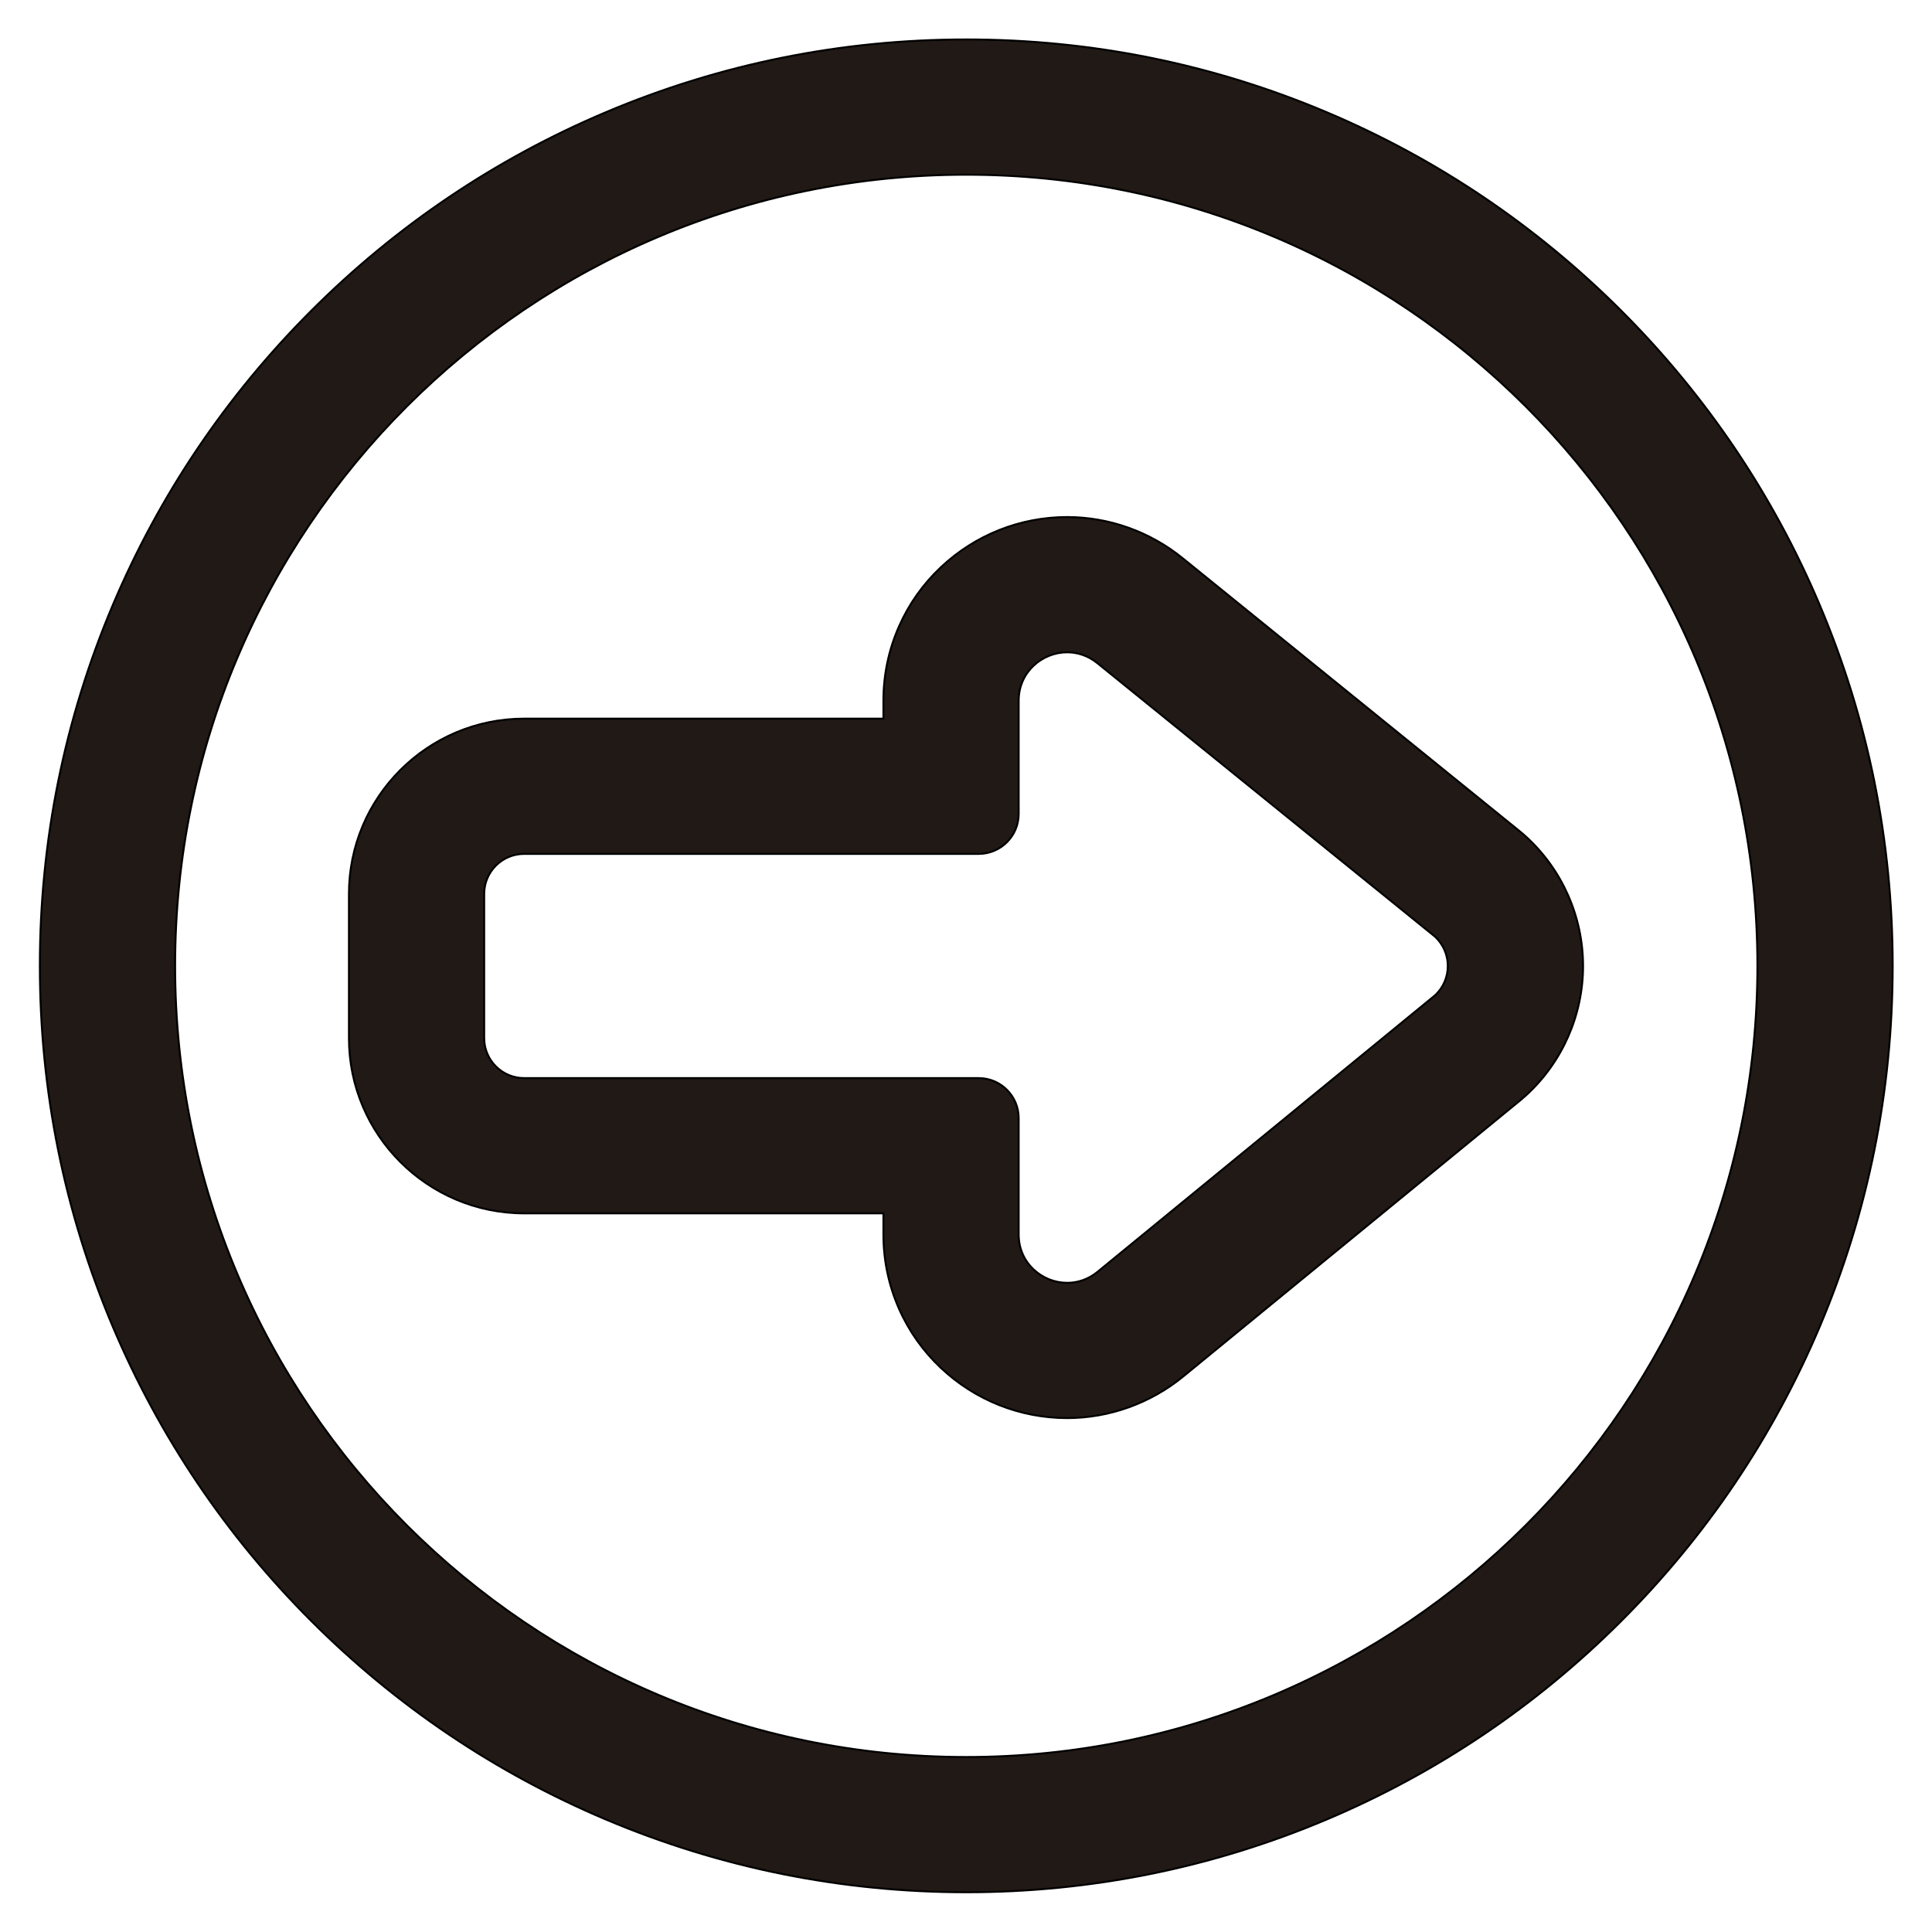 <?xml version="1.0" encoding="iso-8859-1"?>
<!-- Generator: Adobe Illustrator 18.0.0, SVG Export Plug-In . SVG Version: 6.00 Build 0)  -->
<!DOCTYPE svg PUBLIC "-//W3C//DTD SVG 1.1//EN" "http://www.w3.org/Graphics/SVG/1.1/DTD/svg11.dtd">
<svg version="1.1" id="Capa_1" xmlns="http://www.w3.org/2000/svg" xmlns:xlink="http://www.w3.org/1999/xlink" x="0px" y="0px"
	 viewBox="0 0 1000 1000" style="enable-background:new 0 0 1000 1000;" xml:space="preserve">
<g>
	<path style="fill:#211915;stroke:#000000;stroke-miterlimit:10;" d="M839.196,160.866
		c-44.014-44.014-95.286-78.578-152.394-102.732c-59.16-25.023-121.963-37.71-186.664-37.71c-64.702,0-127.505,12.688-186.666,37.71
		c-57.106,24.154-108.379,58.718-152.393,102.732S82.502,256.153,58.348,313.26c-25.024,59.16-37.711,121.963-37.711,186.665
		S33.324,627.429,58.348,686.59c24.154,57.107,58.718,108.38,102.732,152.394s95.286,78.578,152.393,102.732
		c59.161,25.023,121.964,37.71,186.666,37.71c64.701,0,127.504-12.688,186.664-37.71c57.107-24.154,108.38-58.718,152.394-102.732
		c44.015-44.014,78.579-95.287,102.732-152.394c25.023-59.16,37.711-121.964,37.711-186.665S966.952,372.42,941.929,313.26
		C917.775,256.153,883.211,204.88,839.196,160.866z M500.139,909.426c-226.162,0-409.502-183.34-409.502-409.501
		S273.977,90.424,500.139,90.424c226.16,0,409.501,183.34,409.501,409.501S726.299,909.426,500.139,909.426z"/>
	<path style="fill:#211915;stroke:#000000;stroke-miterlimit:10;" d="M612.054,288.855c-16.899-13.689-38.092-21.227-59.674-21.227
		c-24.416,0-47.661,9.247-65.452,26.036c-9.22,8.702-16.485,18.975-21.592,30.534c-5.36,12.133-8.078,25.079-8.078,38.477v9.298
		H271.303c-50.005,0-90.687,40.682-90.687,90.687v74.681c0,50.005,40.682,90.687,90.687,90.687h185.955v10.919
		c0,13.404,2.72,26.354,8.084,38.49c5.109,11.562,12.379,21.836,21.604,30.537c17.79,16.779,41.029,26.02,65.438,26.02
		c21.773,0,43.111-7.658,60.083-21.562l174.536-143c0.958-0.785,1.895-1.595,2.81-2.43c18.794-17.143,29.573-41.563,29.573-67
		c0-25.438-10.779-49.858-29.573-67c-1.011-0.923-2.049-1.815-3.112-2.677L612.054,288.855z M742.639,515.283l-174.537,143
		c-4.808,3.939-10.324,5.709-15.719,5.709c-12.919,0-25.125-10.164-25.125-25.048v-60.232c0-11.425-9.262-20.687-20.687-20.687
		H271.303c-11.425,0-20.687-9.262-20.687-20.687V462.66c0-11.425,9.262-20.687,20.687-20.687h235.269
		c11.425,0,20.687-9.262,20.687-20.687v-58.611c0-14.875,12.197-25.047,25.122-25.047c5.351,0,10.828,1.745,15.613,5.621
		L742.64,484.716C751.633,492.921,751.633,507.079,742.639,515.283z"/>
</g>
</svg>
